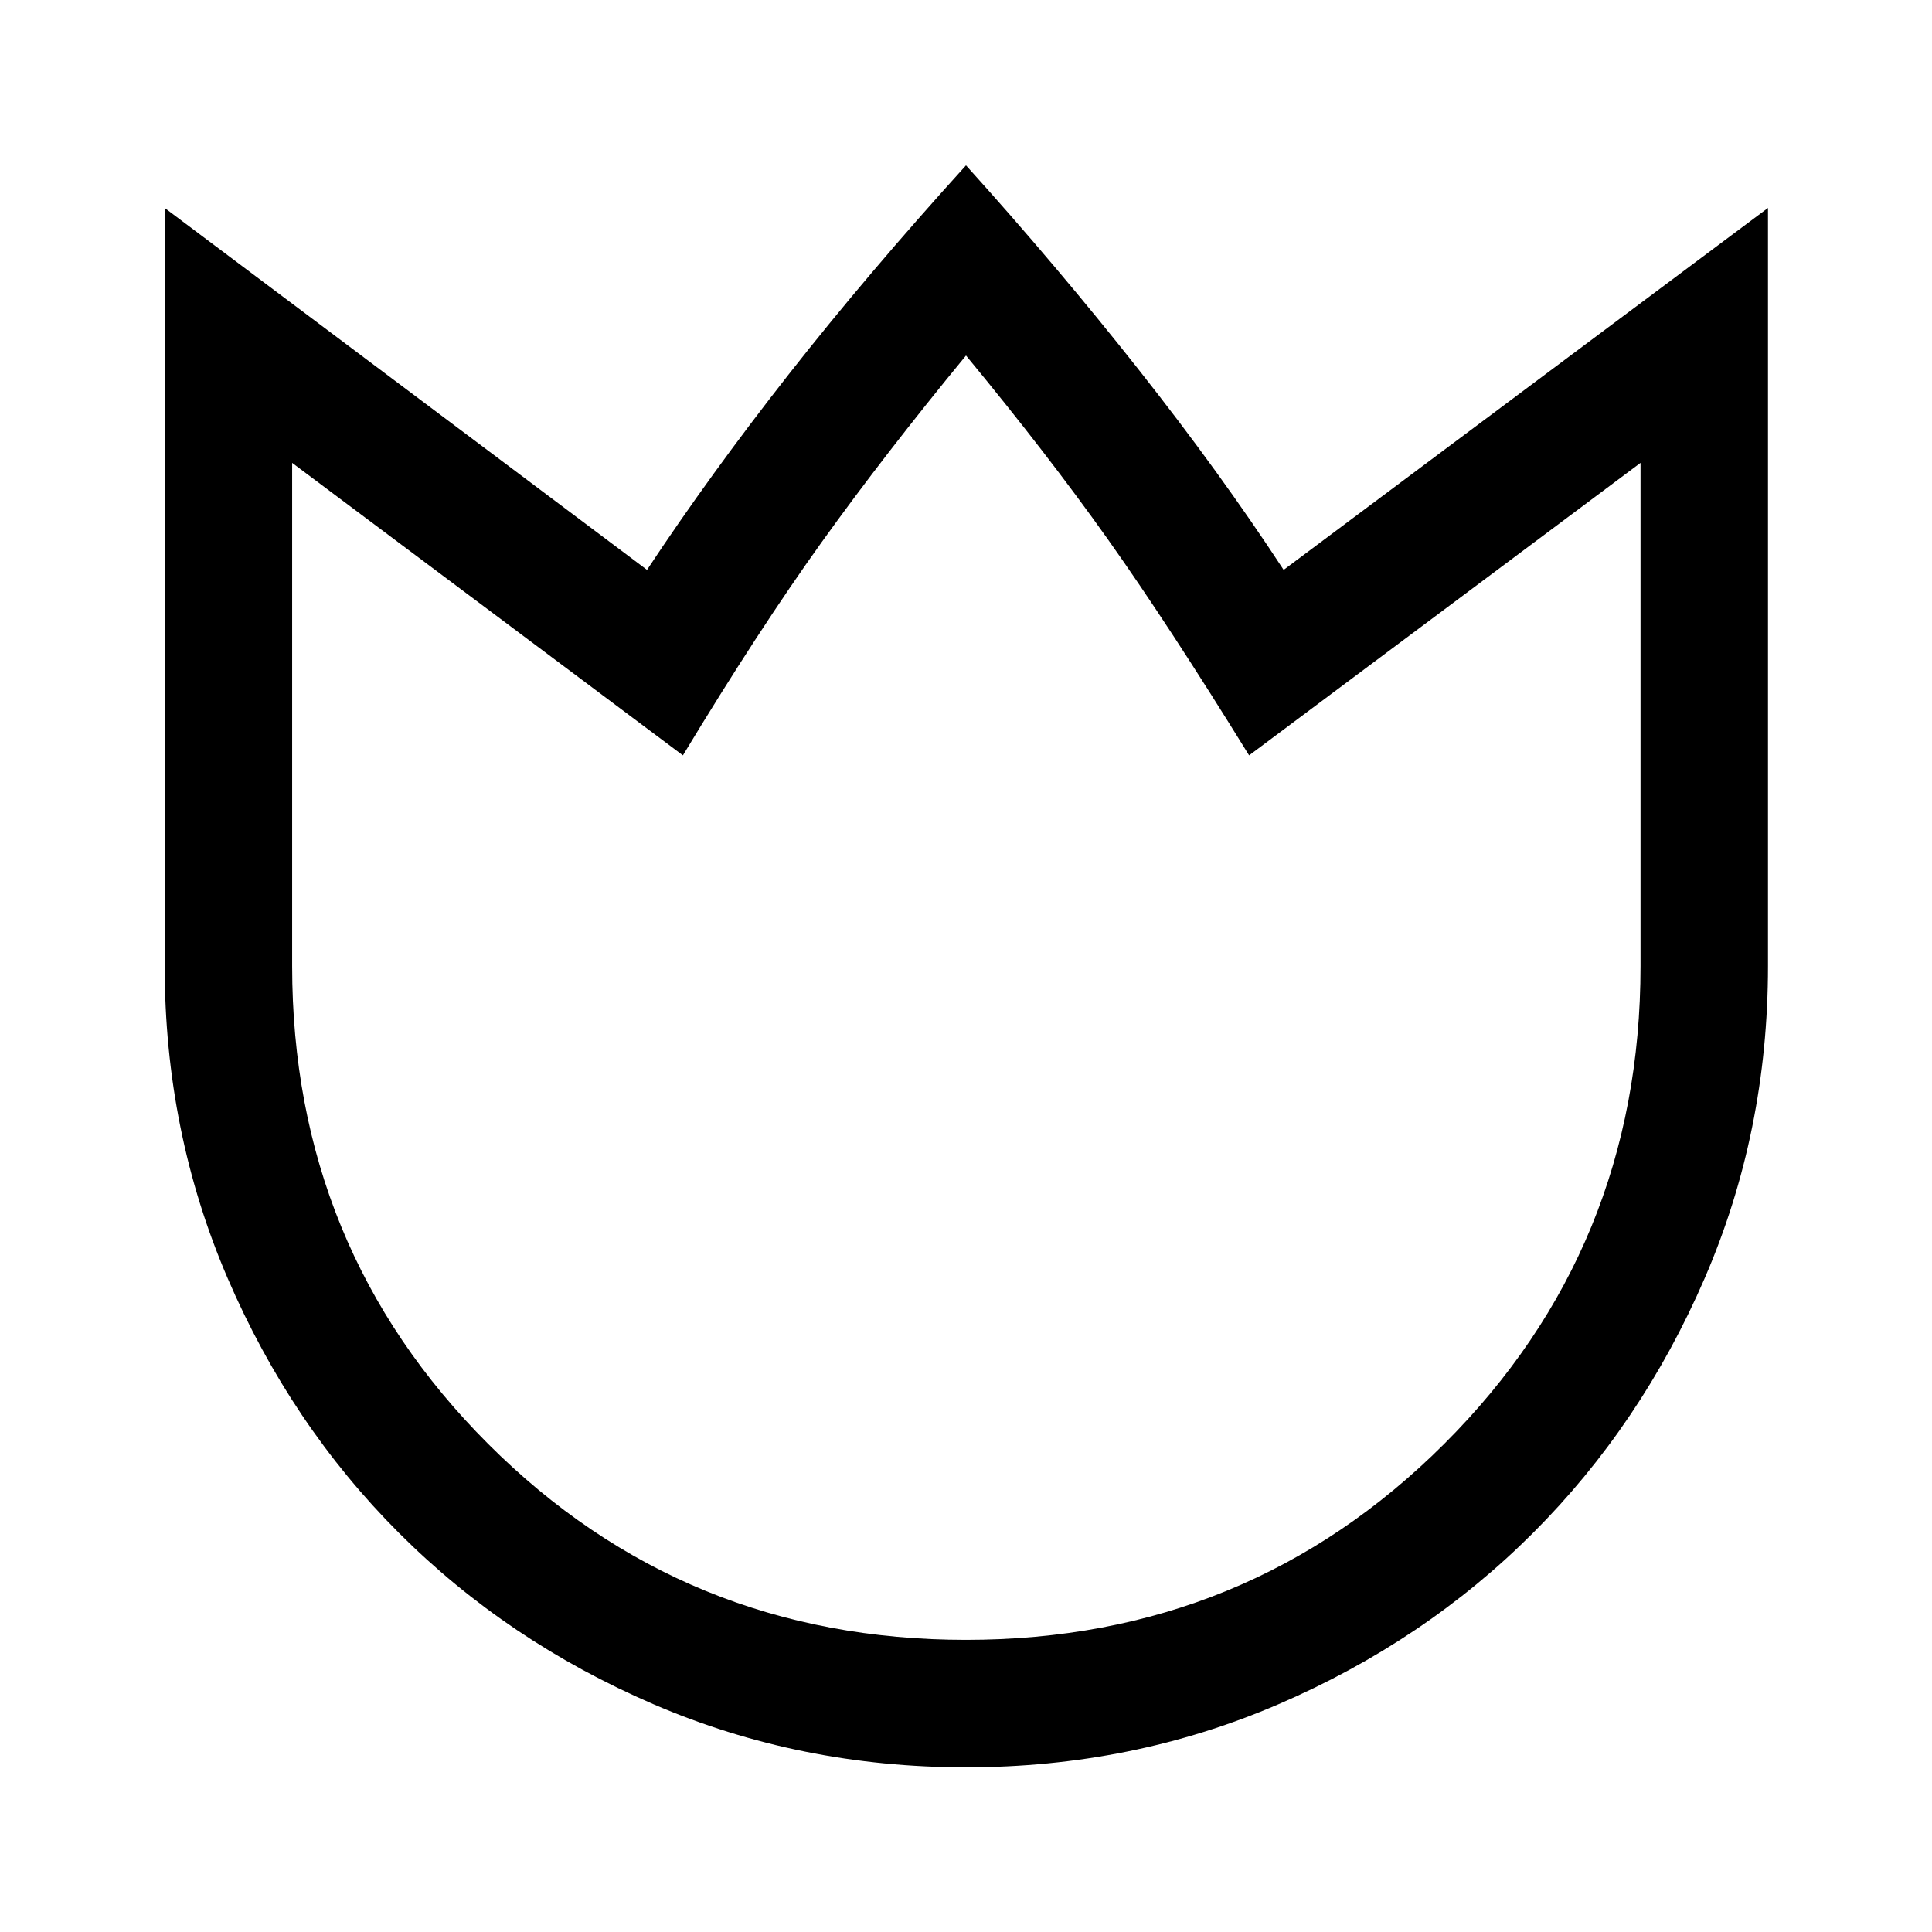 <svg xmlns="http://www.w3.org/2000/svg" height="40" viewBox="0 96 960 960" width="40"><path d="M479.984 974.167q-82.484 0-155.19-31.303-72.706-31.304-126.532-85.133-53.826-53.829-85.127-126.539Q81.833 658.481 81.833 576V199.333L321.5 379.167Q352.667 332 391.917 282T480 178.167Q525 228 565.667 279.5q40.666 51.5 72.166 99.667L878.5 199.333V576q0 82.481-31.471 155.192-31.471 72.71-85.302 126.539-53.831 53.829-126.545 85.133-72.713 31.303-155.198 31.303Zm.016-63.333q140.083 0 237.625-97.375Q815.167 716.083 815.167 576V325.999l-194.5 145.334Q580.334 406 550.333 363.75q-30-42.25-70.333-91.084-40.333 49-71.667 92.667-31.333 43.667-69 106L145.166 325.999V576q0 140.083 97.375 237.459Q339.917 910.834 480 910.834Zm0-319.334Z"/></svg>